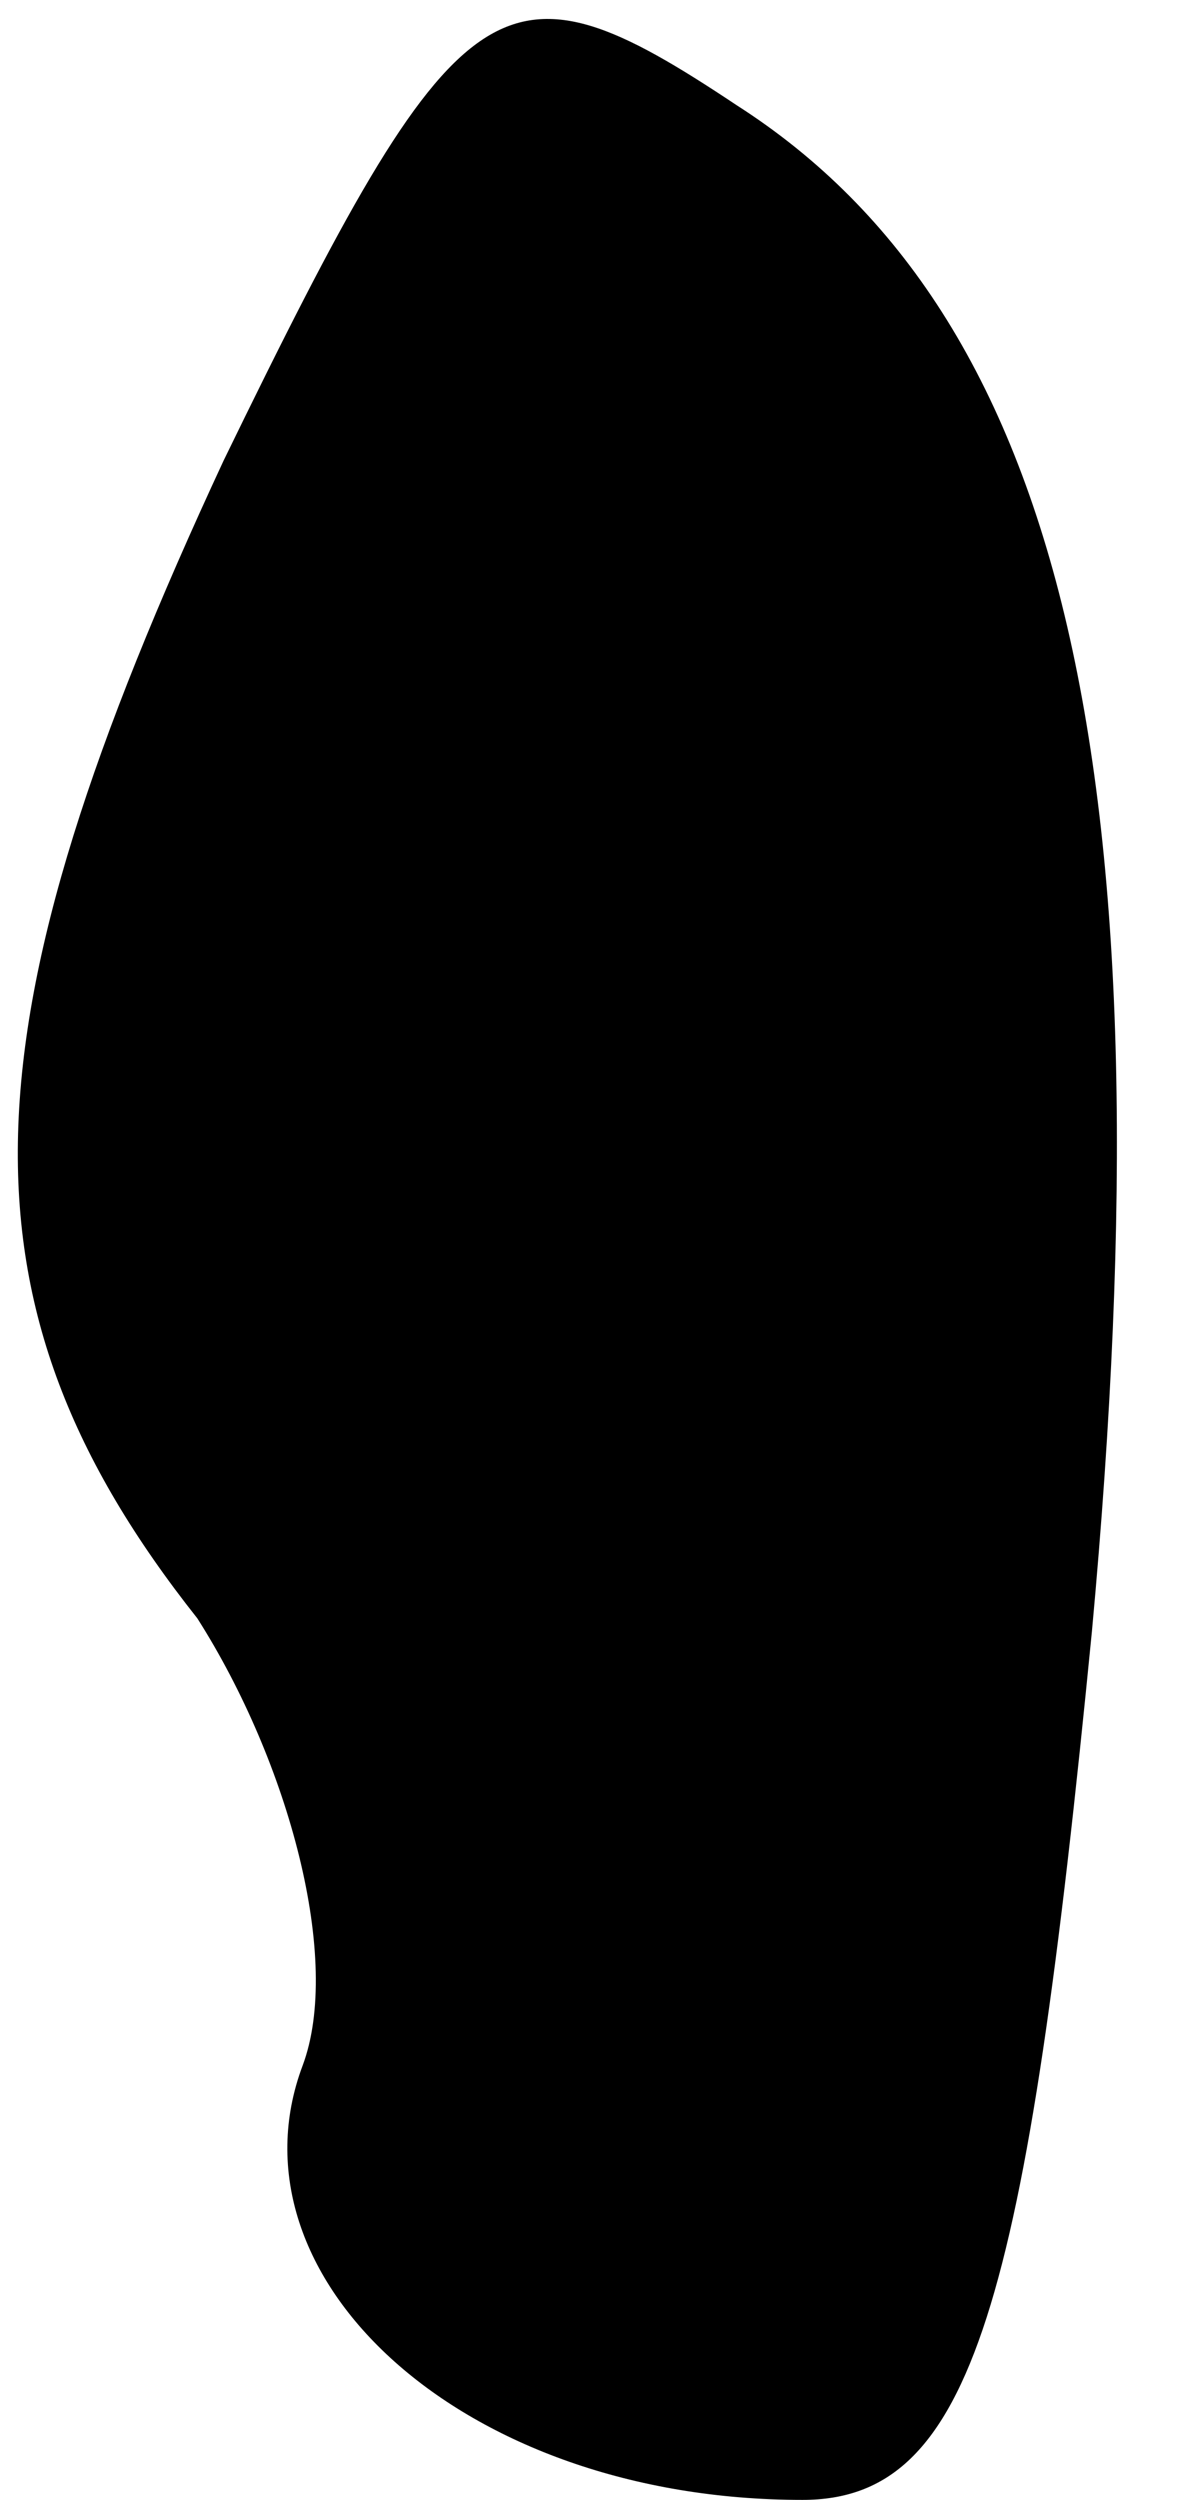<?xml version="1.0" standalone="no"?>
<!DOCTYPE svg PUBLIC "-//W3C//DTD SVG 20010904//EN"
 "http://www.w3.org/TR/2001/REC-SVG-20010904/DTD/svg10.dtd">
<svg version="1.0" xmlns="http://www.w3.org/2000/svg"
 width="9pt" height="19pt" viewBox="0 0 9 19"
 preserveAspectRatio="xMidYMid meet">
<g transform="translate(0,19) scale(0.1,-0.1)"
fill="#000000" stroke="none">
<path fill="#000000" stroke="none" d="M17 155 c-20 -43 -21 -64 -2 -88 7 -11
11 -26 8 -34 -6 -16 12 -33 38 -33 13 0 17 15 22 66 6 65 -2 100 -27 116 -18
12 -21 10 -39 -27z"/>
</g>
</svg>
